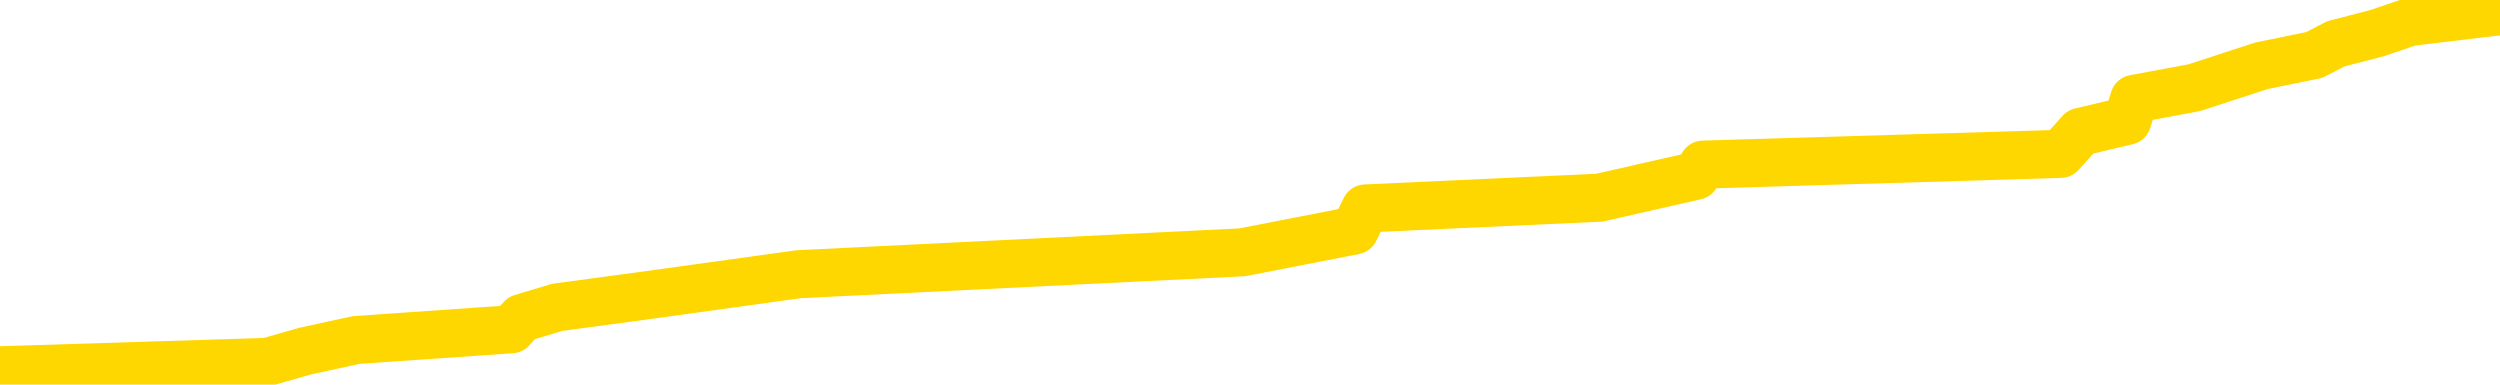<svg xmlns="http://www.w3.org/2000/svg" version="1.1" viewBox="0 0 6500 1000">
	<path fill="none" stroke="gold" stroke-width="125" stroke-linecap="round" stroke-linejoin="round" d="M0 3508  L-54788 3508 L-54604 3479 L-54114 3422 L-53820 3394 L-53509 3337 L-53274 3308 L-53221 3251 L-53162 3194 L-53009 3165 L-52968 3108 L-52835 3080 L-52543 3051 L-52002 3051 L-51392 3023 L-51344 3023 L-50704 2994 L-50671 2994 L-50145 2994 L-50013 2966 L-49622 2909 L-49294 2852 L-49177 2795 L-48966 2738 L-48249 2738 L-47679 2709 L-47572 2709 L-47397 2681 L-47176 2624 L-46774 2595 L-46749 2538 L-45821 2481 L-45733 2424 L-45651 2367 L-45581 2310 L-45283 2282 L-45131 2224 L-43241 2253 L-43141 2253 L-42878 2253 L-42585 2282 L-42443 2224 L-42194 2224 L-42159 2196 L-42000 2167 L-41537 2110 L-41284 2082 L-41072 2025 L-40820 1996 L-40471 1968 L-39544 1911 L-39450 1854 L-39040 1825 L-37869 1768 L-36680 1740 L-36587 1683 L-36560 1626 L-36294 1569 L-35995 1512 L-35866 1455 L-35829 1398 L-35014 1398 L-34630 1426 L-33570 1455 L-33508 1455 L-33243 2025 L-32772 2567 L-32580 3108 L-32316 3650 L-31979 3622 L-31844 3593 L-31388 3565 L-30645 3536 L-30627 3508 L-30462 3451 L-30394 3451 L-29878 3422 L-28849 3422 L-28653 3394 L-28164 3365 L-27802 3337 L-27394 3337 L-27008 3365 L-25305 3365 L-25207 3365 L-25135 3365 L-25073 3365 L-24889 3337 L-24552 3337 L-23912 3308 L-23835 3280 L-23774 3280 L-23587 3251 L-23508 3251 L-23330 3222 L-23311 3194 L-23081 3194 L-22693 3165 L-21805 3165 L-21765 3137 L-21677 3108 L-21650 3051 L-20642 3023 L-20492 2966 L-20468 2937 L-20335 2909 L-20295 2880 L-19037 2852 L-18979 2852 L-18439 2823 L-18387 2823 L-18340 2823 L-17945 2795 L-17805 2766 L-17606 2738 L-17459 2738 L-17294 2738 L-17018 2766 L-16659 2766 L-16106 2738 L-15461 2709 L-15203 2652 L-15049 2624 L-14648 2595 L-14608 2567 L-14487 2538 L-14425 2567 L-14412 2567 L-14318 2567 L-14025 2538 L-13873 2424 L-13543 2367 L-13465 2310 L-13389 2282 L-13163 2196 L-13096 2139 L-12868 2082 L-12816 2025 L-12651 1996 L-11645 1968 L-11462 1939 L-10911 1911 L-10518 1854 L-10121 1825 L-9271 1768 L-9192 1740 L-8613 1711 L-8172 1711 L-7931 1683 L-7774 1683 L-7373 1626 L-7352 1626 L-6907 1597 L-6502 1569 L-6366 1512 L-6191 1455 L-6055 1398 L-5804 1341 L-4804 1312 L-4722 1284 L-4587 1255 L-4548 1226 L-3658 1198 L-3443 1169 L-2999 1141 L-2882 1112 L-2825 1084 L-2149 1084 L-2049 1055 L-2020 1055 L-678 1027 L-272 998 L-233 970 L695 941 L793 913 L926 884 L1330 856 L1356 827 L1449 799 L1665 770 L2076 713 L3230 656 L3522 599 L3550 542 L4158 514 L4409 457 L4428 428 L5358 400 L5409 343 L5531 314 L5549 257 L5705 228 L5880 171 L6017 143 L6073 114 L6181 86 L6266 57 L6500 29" />
</svg>
